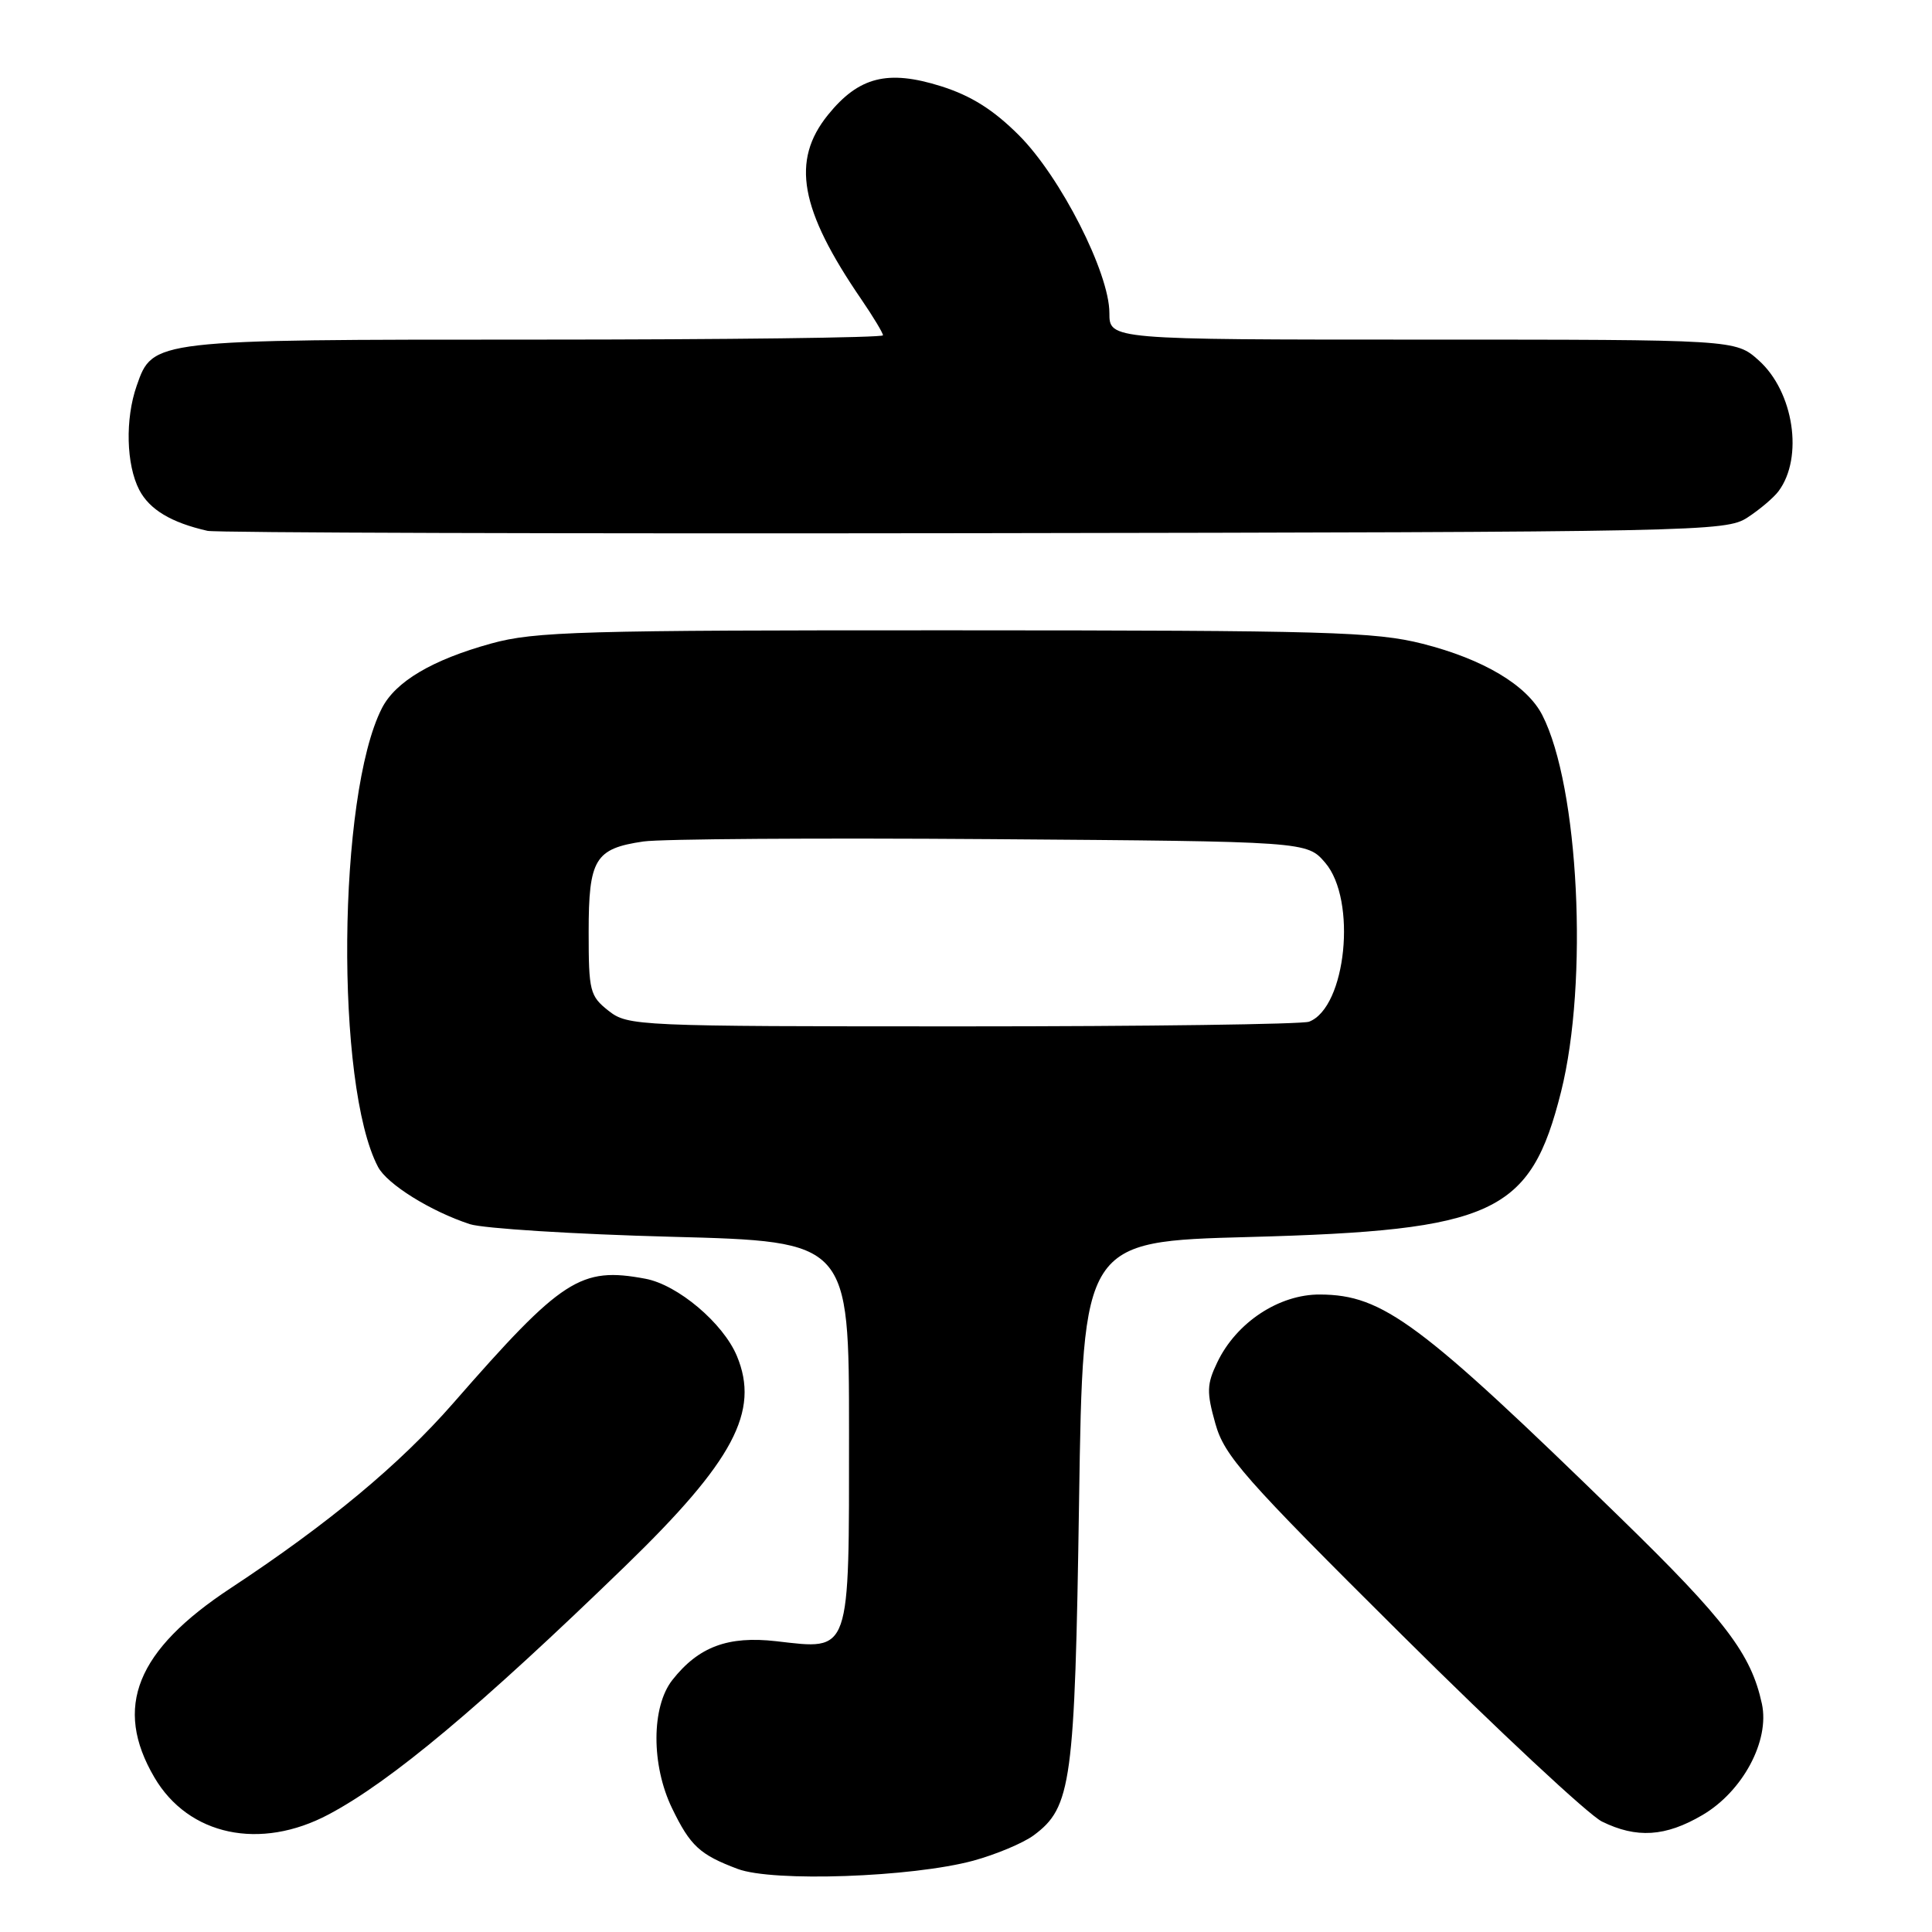 <?xml version="1.0" encoding="UTF-8" standalone="no"?>
<!DOCTYPE svg PUBLIC "-//W3C//DTD SVG 1.1//EN" "http://www.w3.org/Graphics/SVG/1.1/DTD/svg11.dtd" >
<svg xmlns="http://www.w3.org/2000/svg" xmlns:xlink="http://www.w3.org/1999/xlink" version="1.1" viewBox="0 0 256 256">
 <g >
 <path fill="currentColor"
d=" M 128.97 246.55 C 131.97 245.73 135.57 244.22 136.97 243.19 C 141.98 239.47 142.42 236.27 142.98 199.00 C 143.50 164.50 143.50 164.50 165.50 163.91 C 198.03 163.04 202.79 160.82 206.85 144.66 C 210.50 130.08 209.21 104.22 204.36 94.75 C 202.32 90.78 196.54 87.34 188.50 85.30 C 182.22 83.71 175.82 83.53 126.50 83.52 C 76.90 83.50 70.87 83.67 65.08 85.27 C 57.27 87.43 52.40 90.31 50.60 93.85 C 44.73 105.35 44.40 143.82 50.09 154.62 C 51.29 156.91 57.07 160.51 62.27 162.21 C 64.05 162.78 76.07 163.54 89.00 163.88 C 112.50 164.50 112.50 164.50 112.50 189.83 C 112.50 219.44 112.79 218.61 102.86 217.47 C 96.46 216.74 92.56 218.20 89.09 222.61 C 86.30 226.16 86.28 233.88 89.05 239.60 C 91.47 244.60 92.72 245.75 97.74 247.64 C 102.41 249.40 120.82 248.75 128.97 246.55 Z  M 43.57 240.41 C 51.85 236.01 63.63 226.14 82.85 207.51 C 97.22 193.58 100.70 187.01 97.64 179.67 C 95.82 175.32 89.81 170.24 85.52 169.44 C 76.93 167.83 74.50 169.39 60.07 185.91 C 52.93 194.08 43.51 201.90 30.59 210.42 C 18.05 218.67 15.00 226.21 20.46 235.52 C 24.98 243.23 34.48 245.25 43.57 240.41 Z  M 225.57 240.51 C 230.92 237.38 234.52 230.66 233.46 225.76 C 232.03 219.15 228.66 214.71 214.73 201.14 C 188.09 175.18 183.26 171.58 174.92 171.53 C 169.48 171.49 163.81 175.24 161.29 180.53 C 159.90 183.42 159.87 184.47 161.04 188.63 C 162.24 192.91 164.77 195.79 185.70 216.58 C 198.53 229.33 210.49 240.48 212.26 241.36 C 216.85 243.62 220.68 243.38 225.57 240.51 Z  M 231.54 68.58 C 233.17 67.52 235.03 65.94 235.67 65.08 C 239.00 60.61 237.68 51.91 233.04 47.75 C 229.97 45.00 229.97 45.00 188.48 45.00 C 147.00 45.00 147.00 45.00 147.00 41.47 C 147.00 36.16 140.52 23.42 135.01 17.92 C 131.64 14.55 128.69 12.69 124.71 11.43 C 117.63 9.20 113.80 10.17 109.72 15.21 C 104.80 21.29 105.96 27.74 114.14 39.68 C 115.71 41.98 117.00 44.12 117.00 44.43 C 117.00 44.74 96.28 45.00 70.95 45.00 C 20.16 45.00 20.24 44.99 18.11 51.12 C 16.57 55.52 16.72 61.56 18.45 64.91 C 19.81 67.52 22.68 69.25 27.50 70.34 C 28.60 70.59 74.30 70.73 129.04 70.65 C 225.47 70.50 228.68 70.44 231.54 68.58 Z  M 80.63 133.93 C 78.16 131.98 78.00 131.33 78.00 123.50 C 78.00 113.82 78.83 112.44 85.26 111.50 C 87.59 111.16 108.33 111.02 131.34 111.19 C 173.17 111.50 173.17 111.50 175.59 114.31 C 179.83 119.24 178.38 133.49 173.46 135.38 C 172.56 135.72 151.91 136.00 127.55 136.00 C 84.27 136.00 83.21 135.95 80.63 133.93 Z "/>
</g>
</svg>